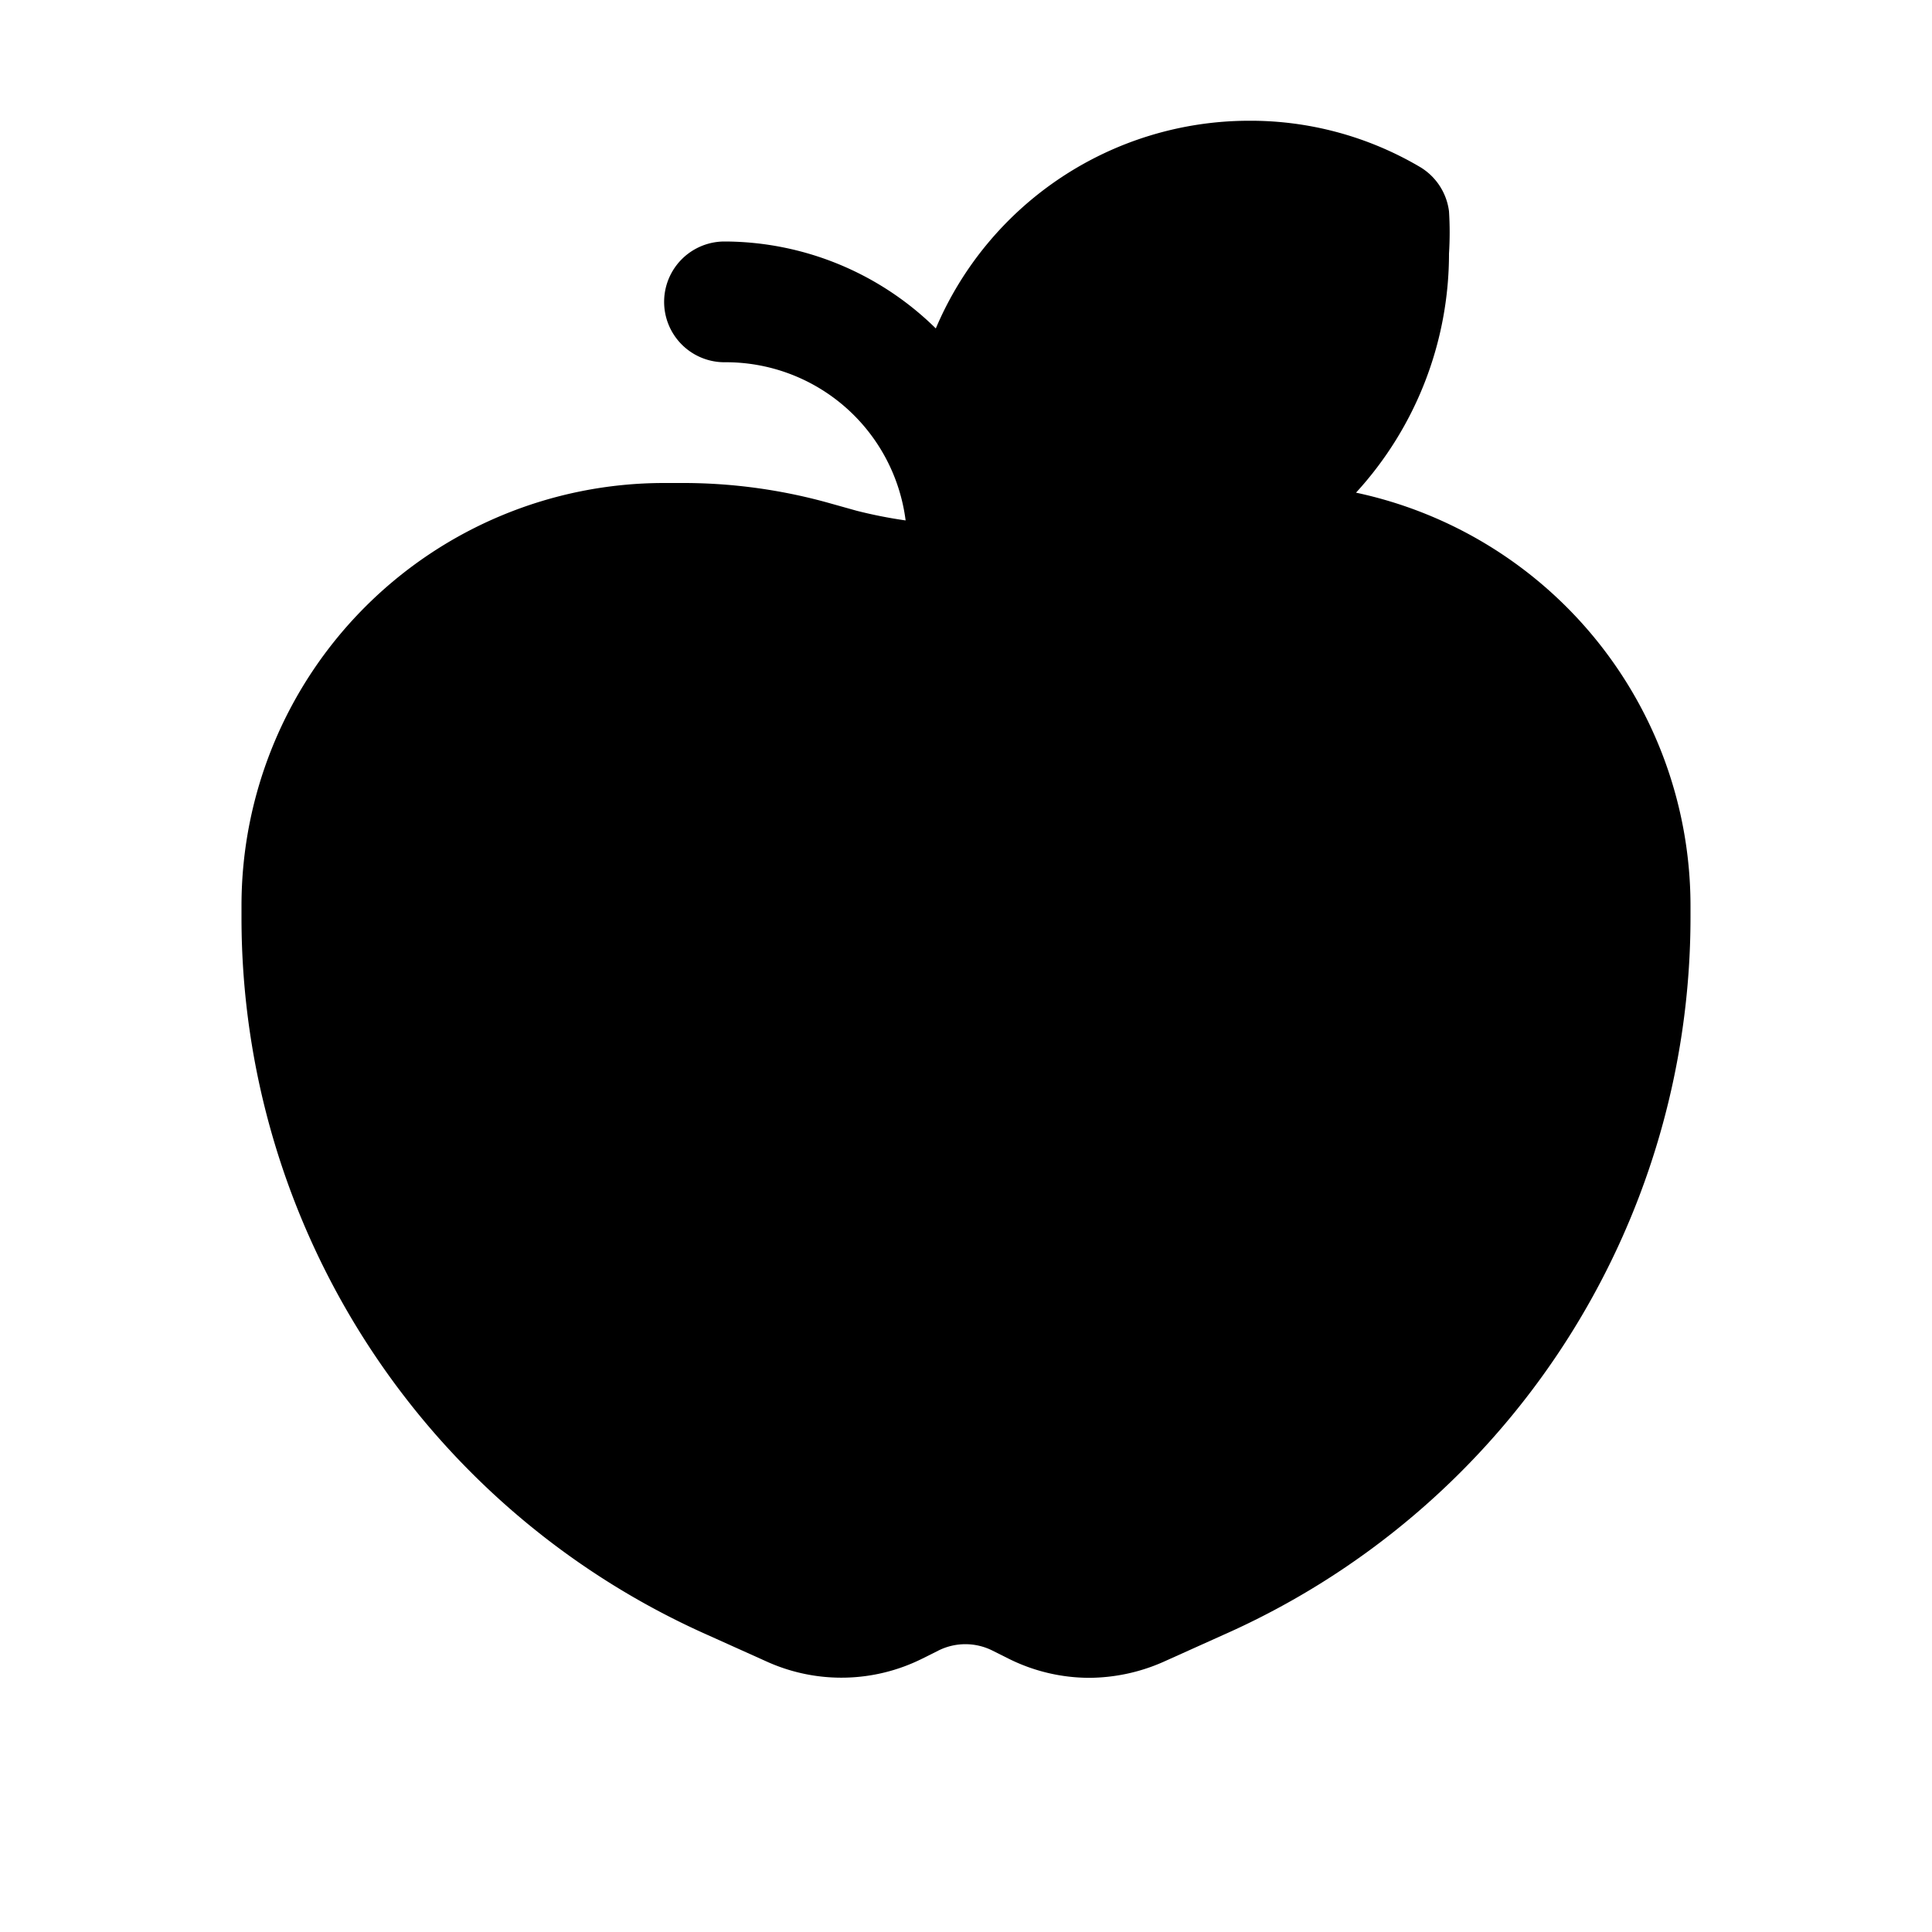 <svg xmlns="http://www.w3.org/2000/svg" viewBox="0 0 32 32">
    <title>apple</title>
    <g id="apple">
        <path id="apple-2" data-name="apple"
              d="M22.46,8.16A5.86,5.86,0,0,0,24,4.2a5.58,5.58,0,0,0,0-.7,1,1,0,0,0-.49-.74A5.53,5.53,0,0,0,20.67,2,5.64,5.64,0,0,0,15.5,5.44,5,5,0,0,0,12,4a1,1,0,0,0,0,2,3,3,0,0,1,3,2.62,7.73,7.73,0,0,1-.81-.16l-.5-.14A9,9,0,0,0,11.27,8H11a7,7,0,0,0-7,7v.2a13,13,0,0,0,7.72,11.88l1,.45a3,3,0,0,0,2.56-.06l.26-.13a1,1,0,0,1,.9,0l.26.13a3,3,0,0,0,1.34.32,3.07,3.07,0,0,0,1.22-.26l1-.45A13,13,0,0,0,28,15.2V15A7,7,0,0,0,22.46,8.16Z"/>
    </g>
</svg>